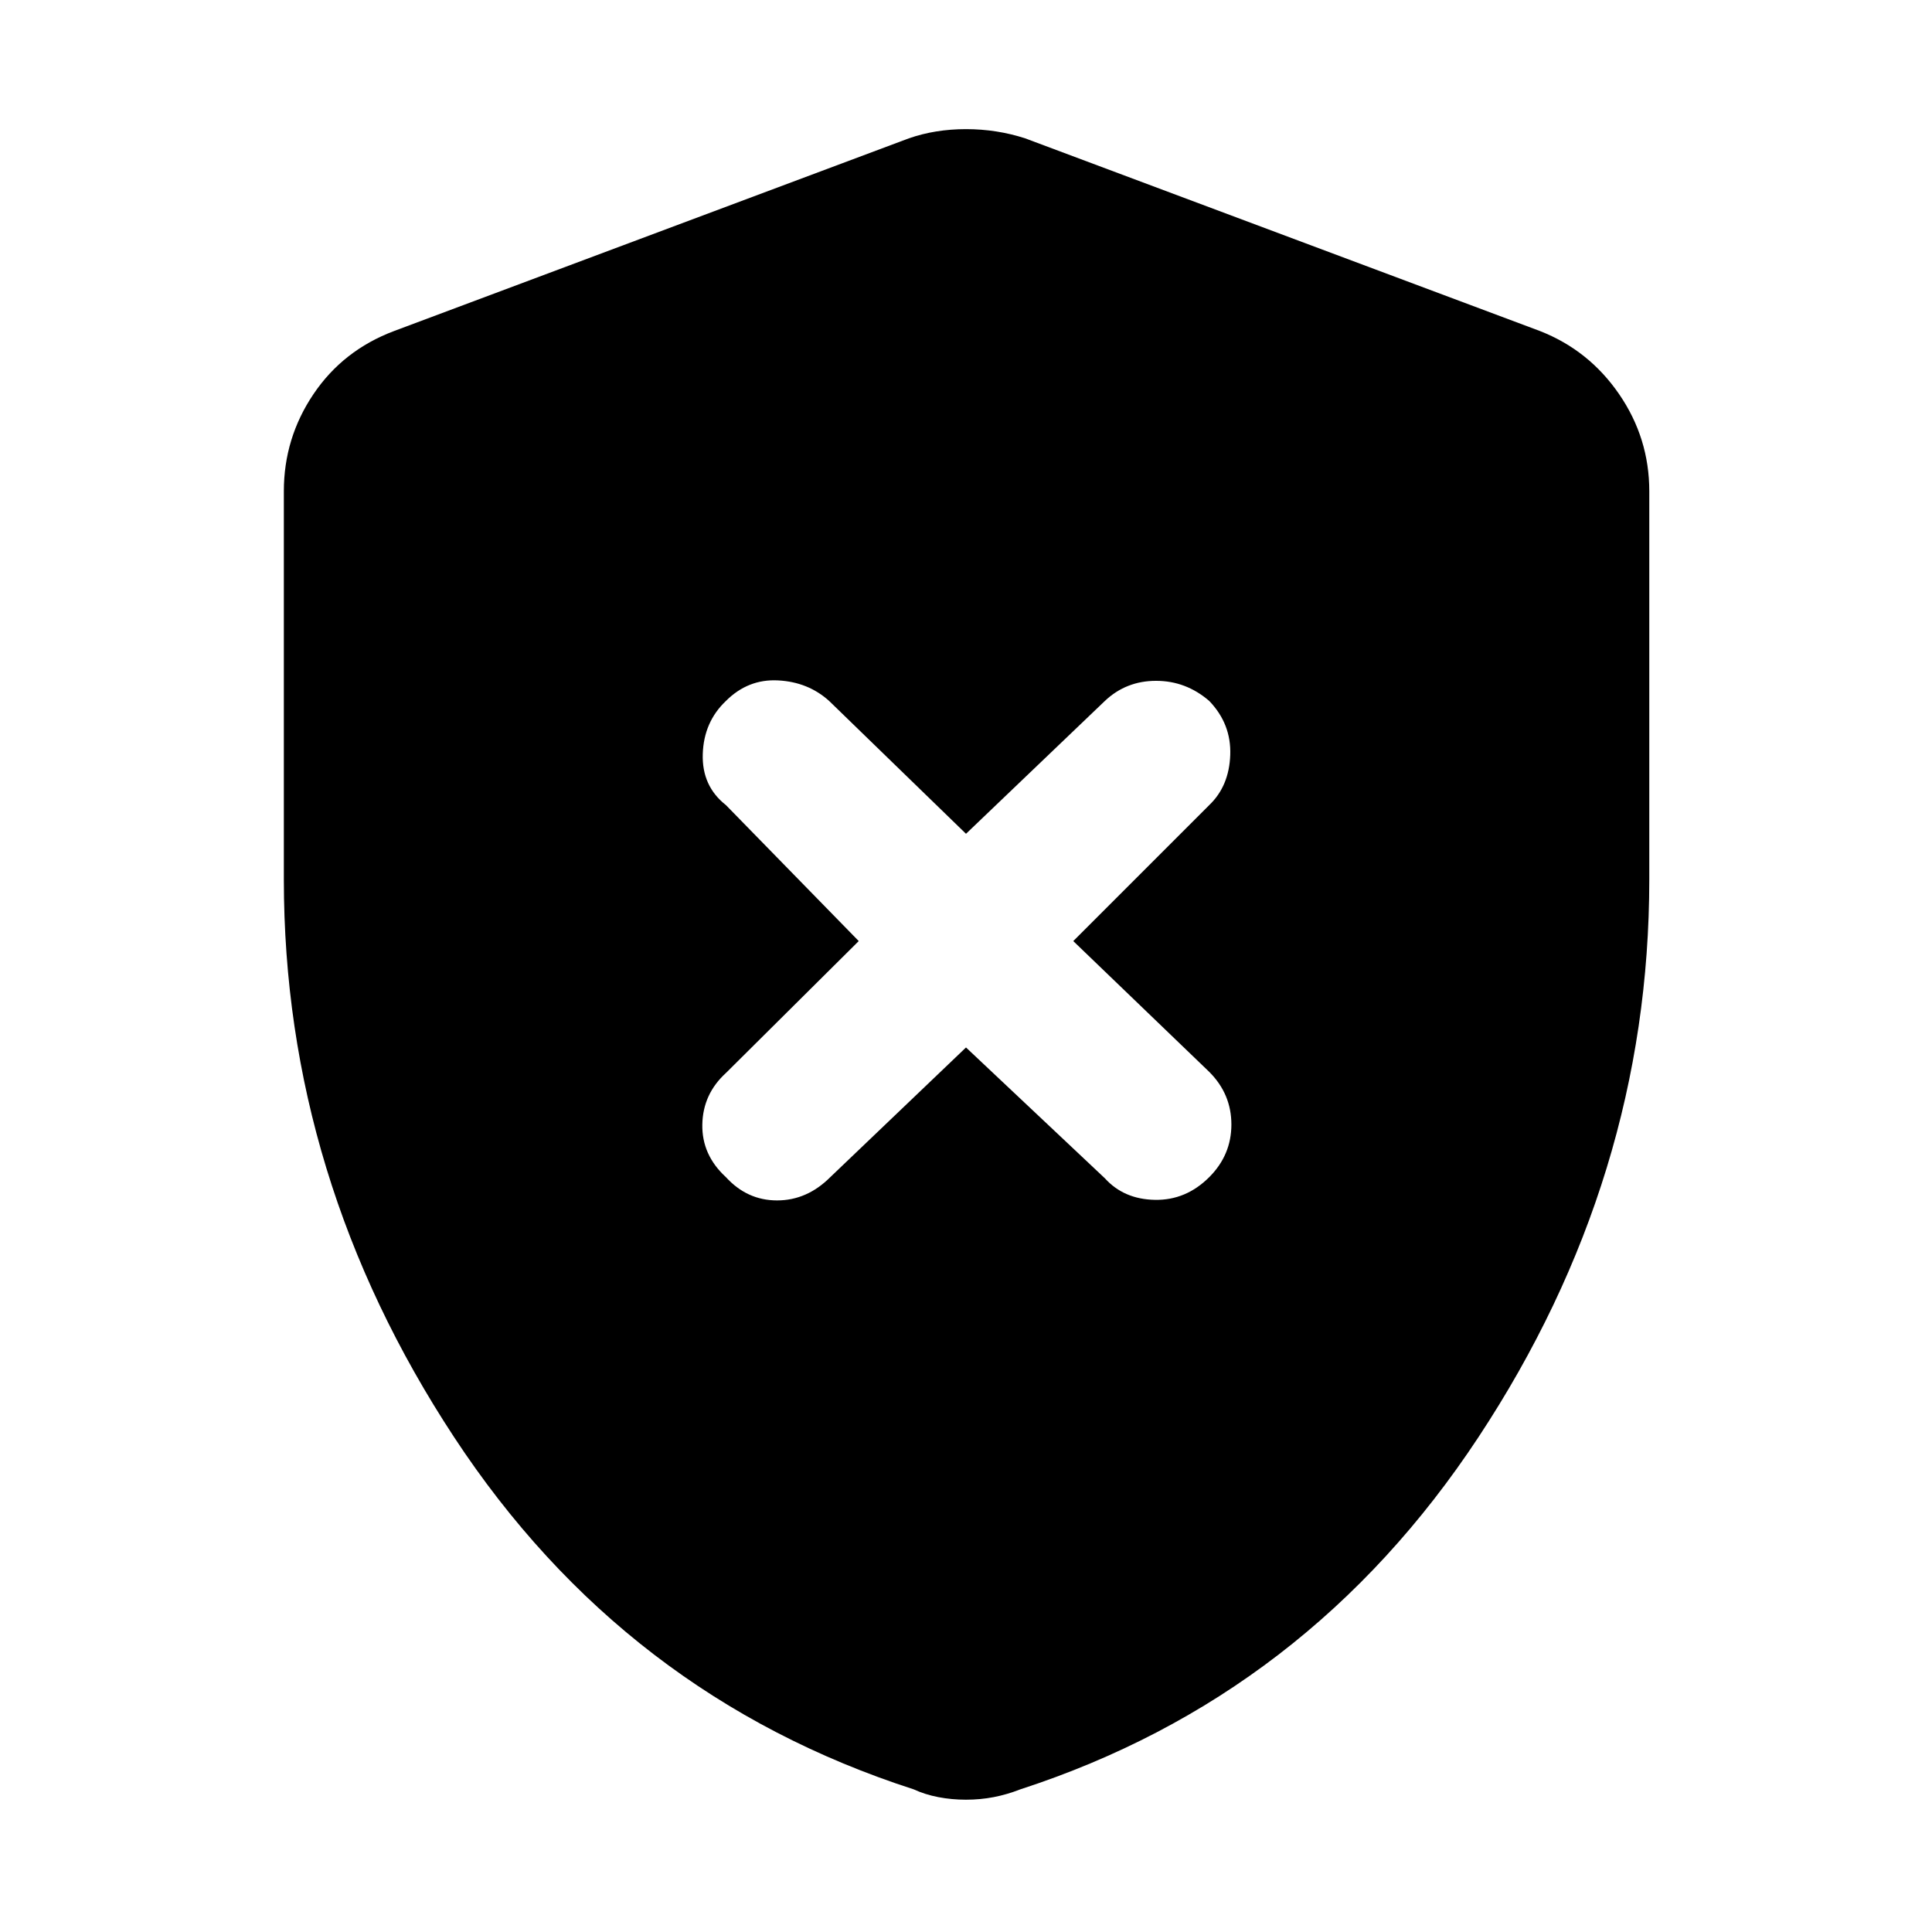 <svg xmlns="http://www.w3.org/2000/svg" height="48" viewBox="0 -960 960 960" width="48"><path d="m480-439.52 69 65q9.43 10.43 24.87 10.72 15.43.28 27-11.29 11-11 11-26.15 0-15.15-11-26.15l-67.57-65 67.57-67.57q9.87-9.43 10.43-24.87.57-15.43-10.43-26.87-11.57-10-26.44-10-14.86 0-25.43 10l-69 66-68-66q-10.43-9.43-25.37-10.21-14.93-.79-25.93 10.21-11 10.44-11.5 26.37-.5 15.94 11.5 25.37l66 67.57-66 65.56q-11.44 10.44-11.72 25.59-.28 15.15 11.72 26.15 10.56 11.57 25.43 11.57t26.44-11.57L480-439.52Zm0 373.78q-7.13 0-13.76-1.28t-12.2-3.85Q310.17-117.3 225.61-245.93 141.04-374.57 141.04-523v-192.91q0-26.39 14.7-48.22 14.69-21.83 40.09-31.39l255.78-95.74q13.13-4.57 28.39-4.57t29.39 4.57l255.78 95.74q24.4 9.56 39.37 31.39 14.98 21.83 14.98 48.22V-523q0 148.43-84.85 277.07Q649.83-117.3 506.96-70.87q-6.57 2.57-13.2 3.85-6.63 1.28-13.76 1.28Z"/></svg>